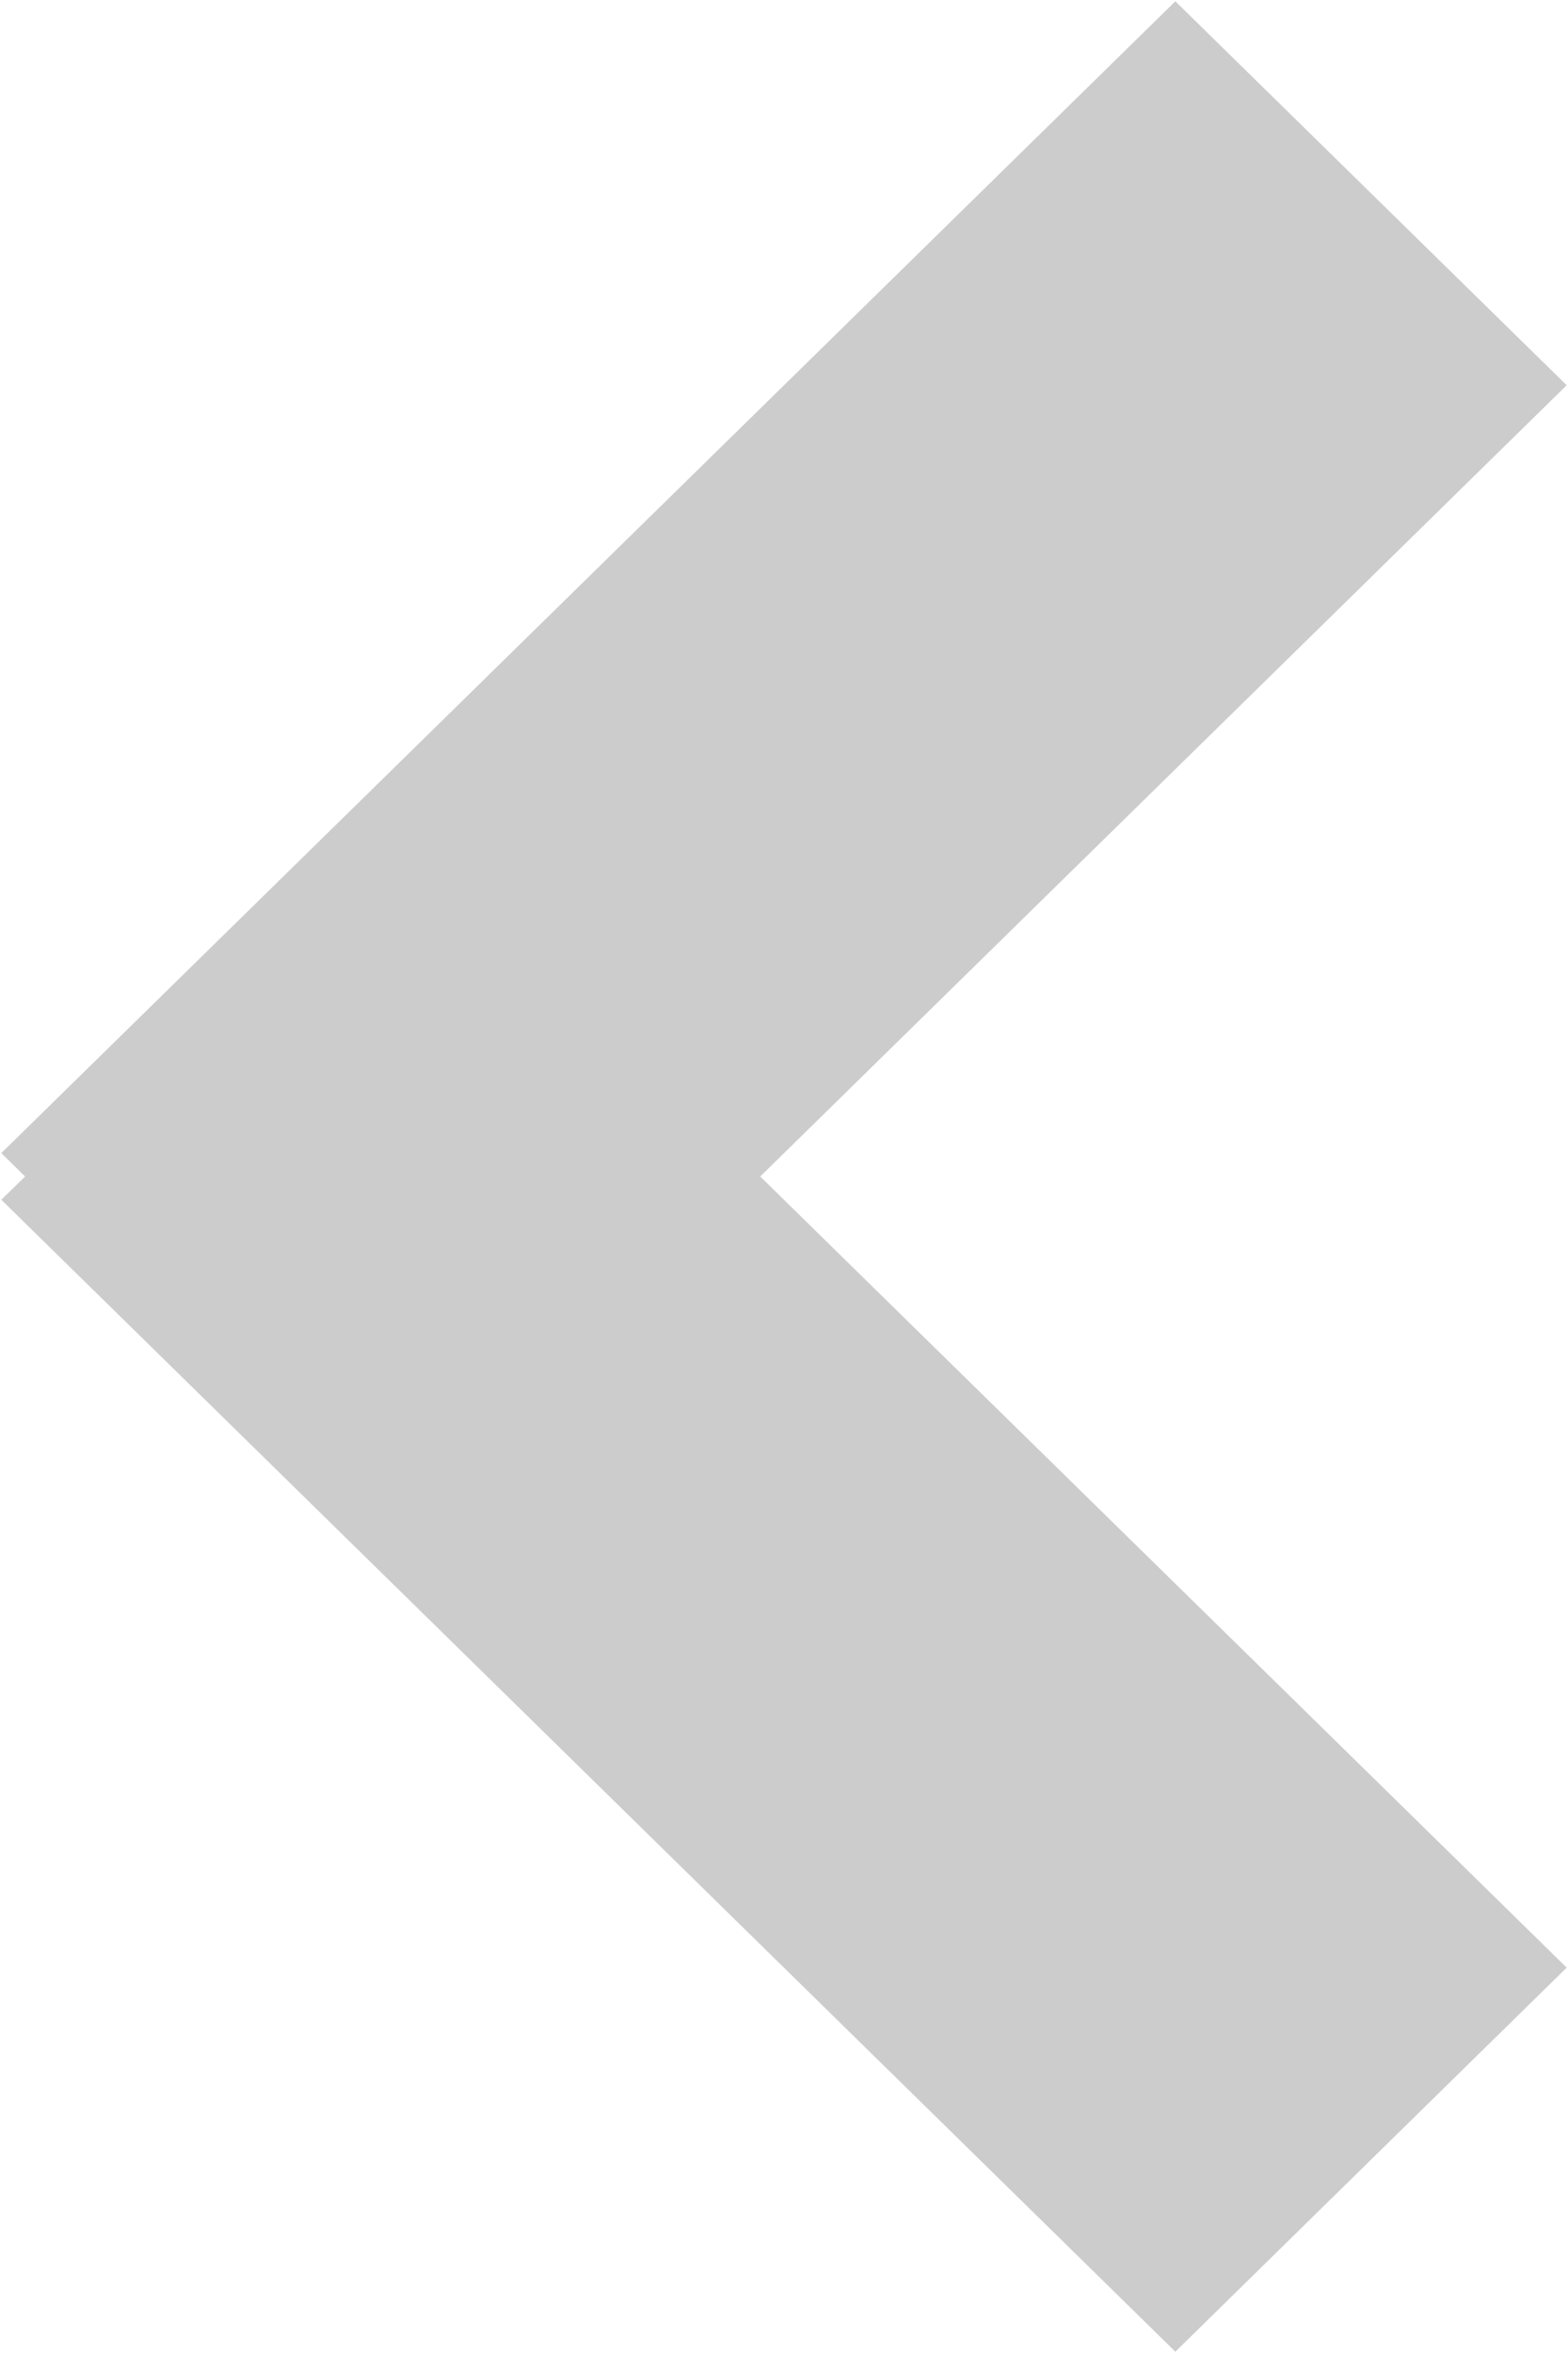 <svg 
 xmlns="http://www.w3.org/2000/svg"
 xmlns:xlink="http://www.w3.org/1999/xlink"
 width="12px" height="18px">
<path fill-rule="evenodd"  opacity="0.2" fill="rgb(0, 0, 0)"
 d="M11.990,15.052 L8.995,17.990 L0.010,9.178 L0.192,9.000 L0.010,8.821 L8.995,0.010 L11.990,2.947 L5.818,9.000 L11.990,15.052 Z"/>
</svg>